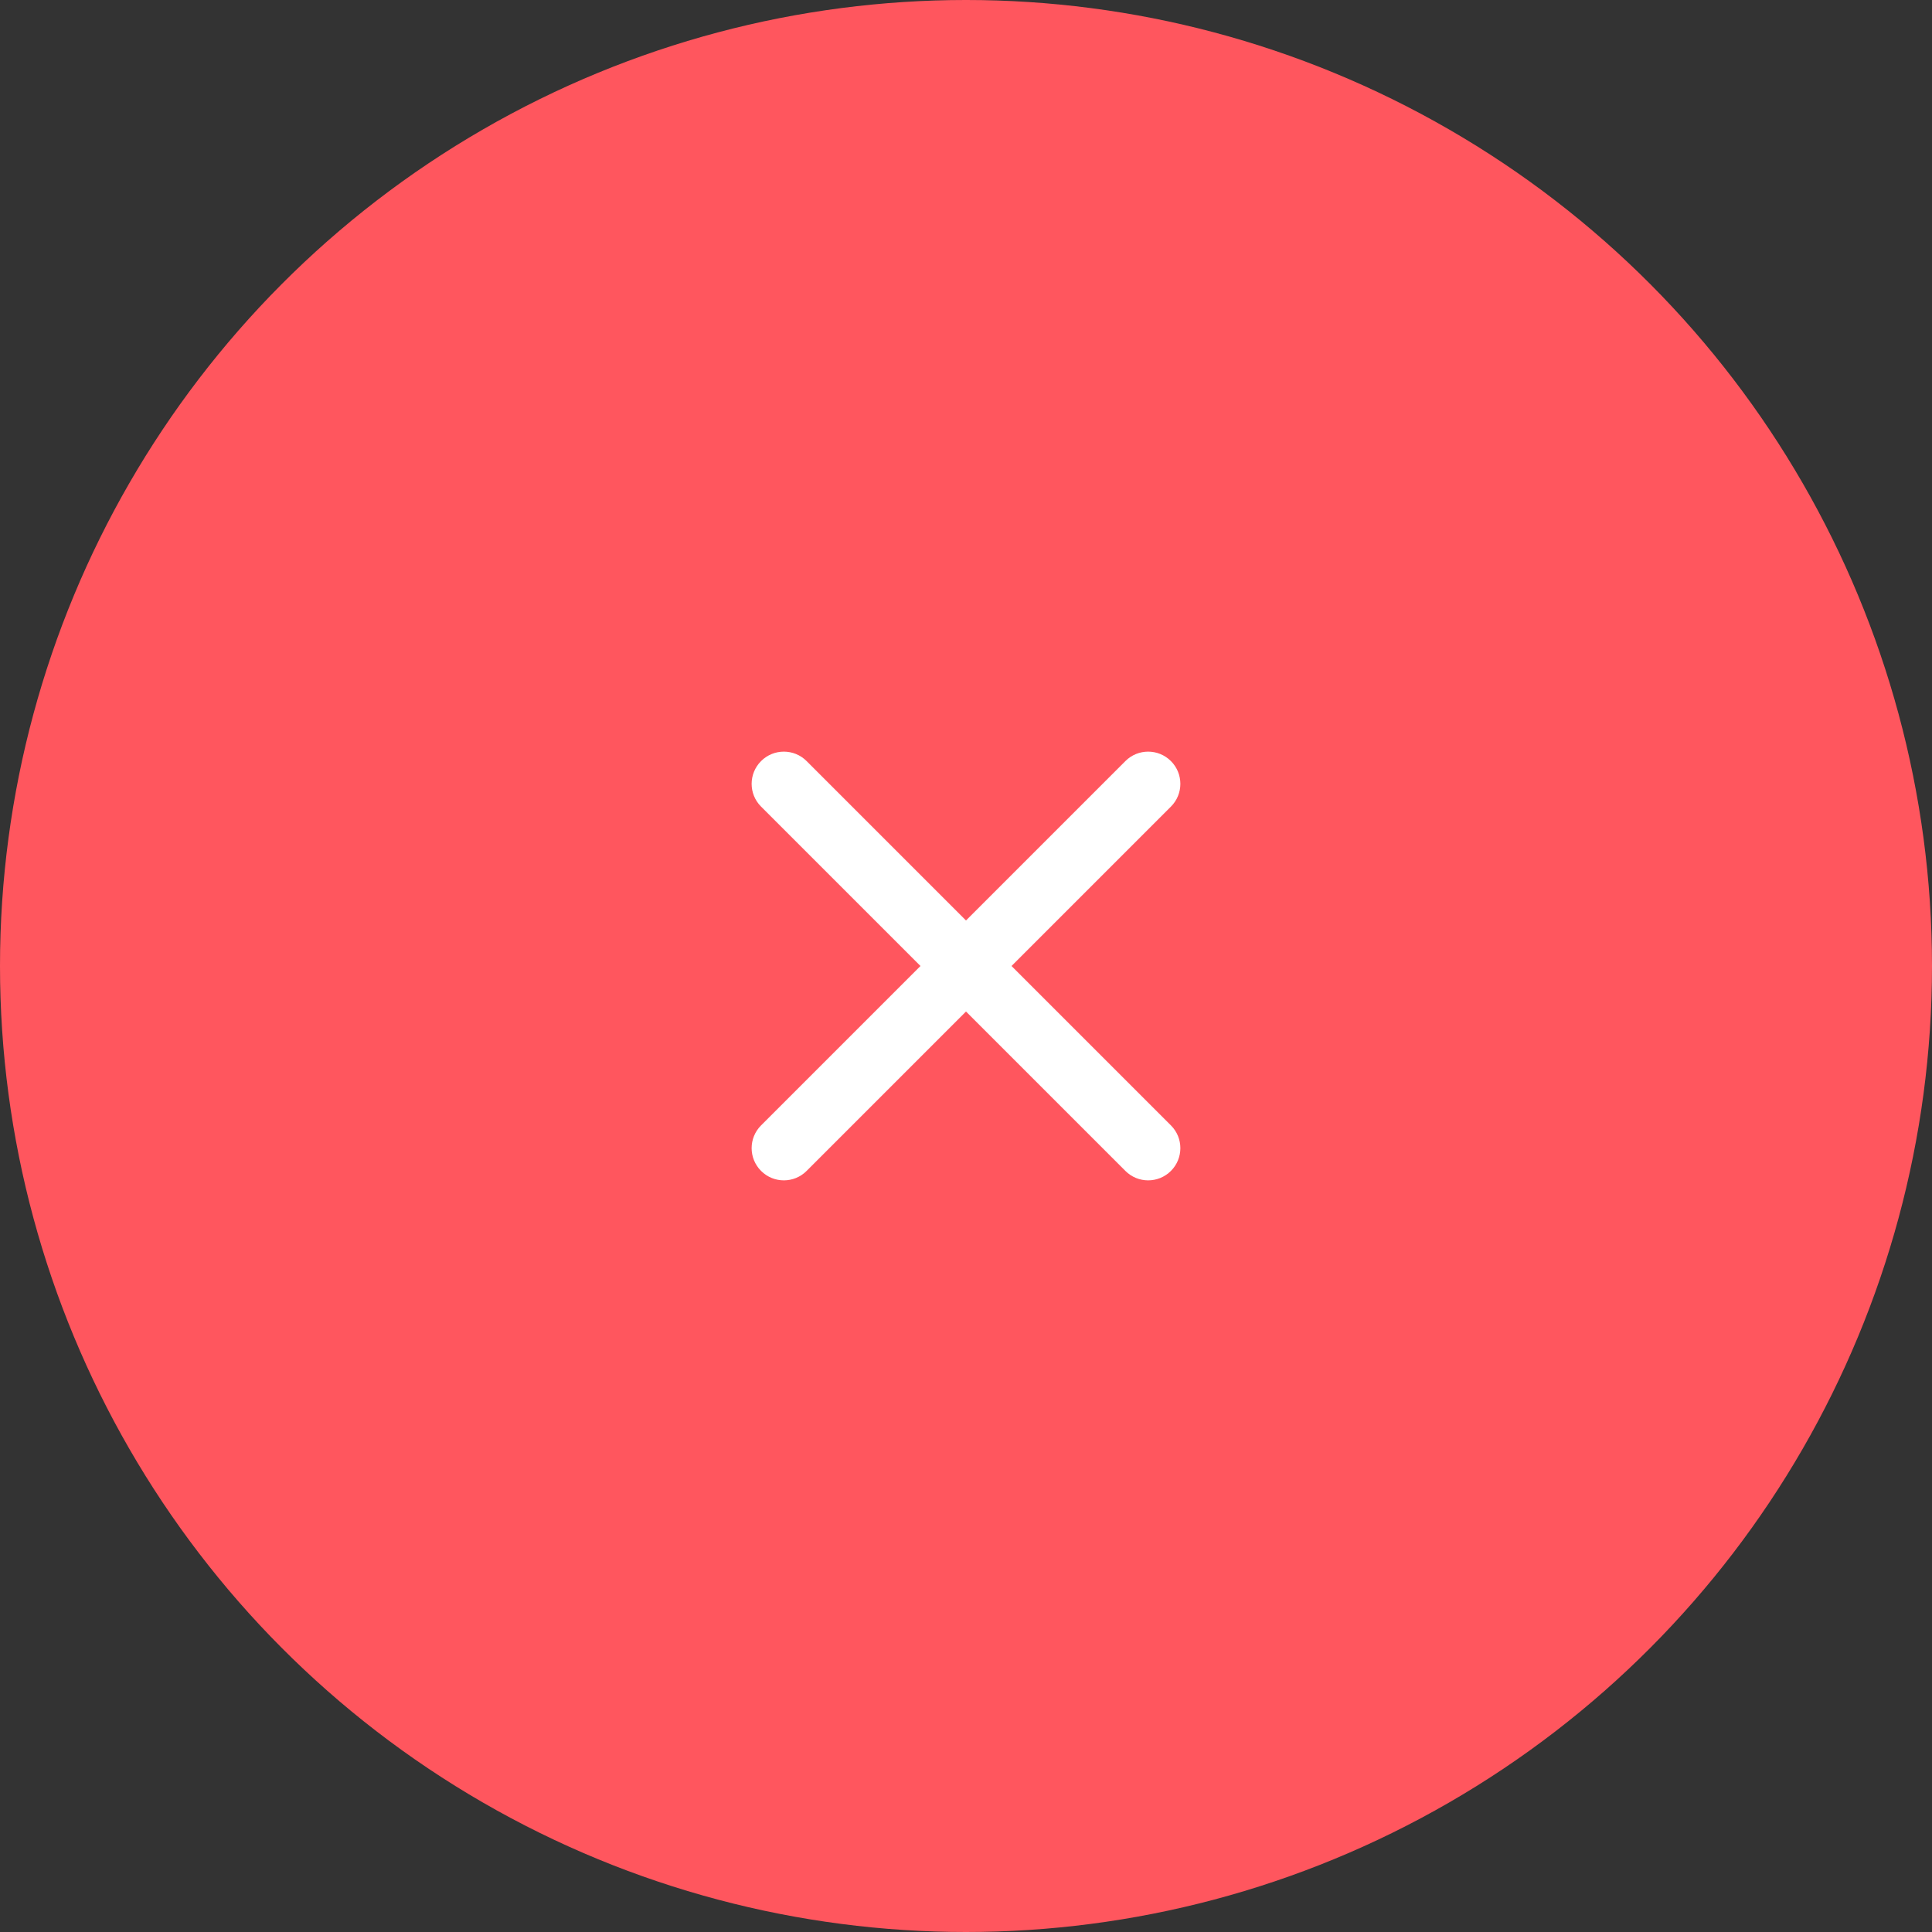 <svg width="60" height="60" viewBox="0 0 60 60" fill="none" xmlns="http://www.w3.org/2000/svg">
<rect x="0" y="0" width="60" height="60" fill="#333333" stroke="none"/>
<circle cx="30" cy="30" r="30" fill="#FF565E"/>
<path d="M23.636 36.364C23.245 35.973 23.245 35.34 23.636 34.95L28.586 30L23.636 25.05C23.245 24.66 23.245 24.027 23.636 23.636C24.027 23.245 24.66 23.245 25.05 23.636L30 28.586L34.95 23.636C35.34 23.245 35.973 23.245 36.364 23.636C36.755 24.027 36.755 24.66 36.364 25.05L31.414 30L36.364 34.95C36.755 35.34 36.755 35.973 36.364 36.364C35.973 36.755 35.34 36.755 34.95 36.364L30 31.414L25.05 36.364C24.66 36.755 24.027 36.755 23.636 36.364Z" fill="white"/>
</svg>
